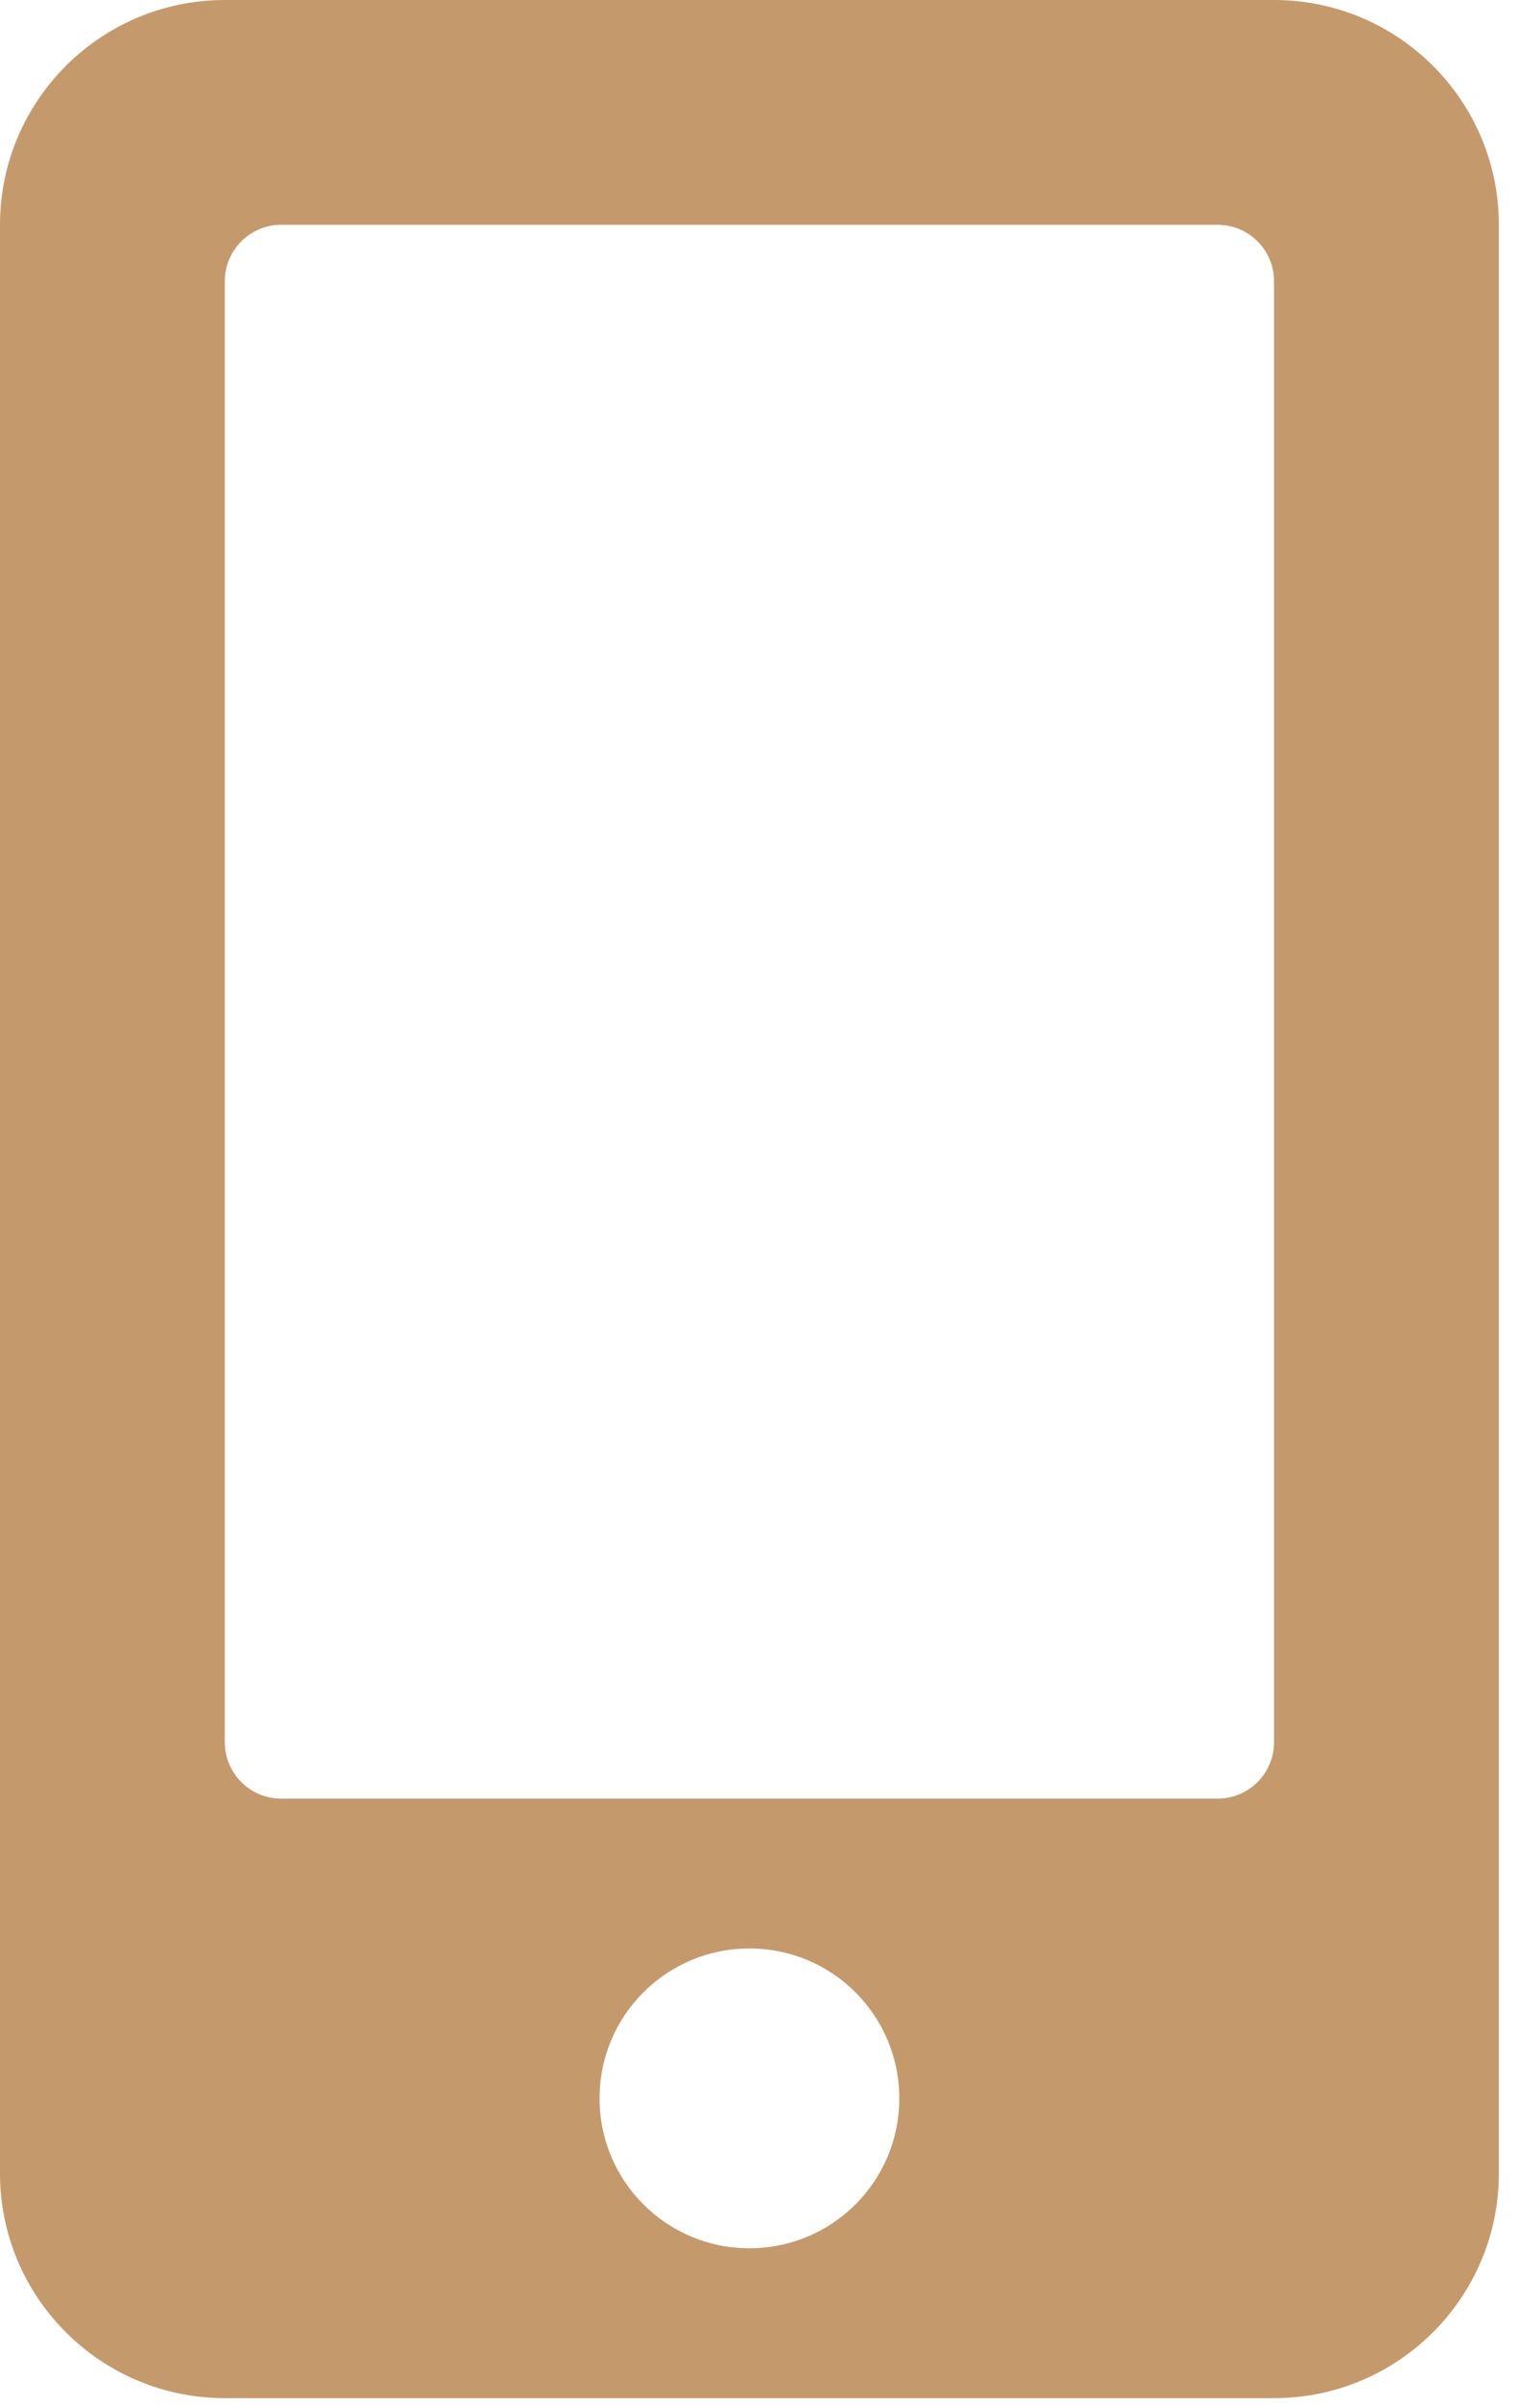 <svg width="60" height="95" viewBox="0 0 60 95" fill="none" xmlns="http://www.w3.org/2000/svg">
<g id="&#240;&#159;&#166;&#134; icon &#34;Alternate Mobile&#34;">
<path id="Vector" d="M50.258 0H8.869C3.973 0 0 3.973 0 8.869V85.734C0 90.631 3.973 94.603 8.869 94.603H50.258C55.154 94.603 59.127 90.631 59.127 85.734V8.869C59.127 3.973 55.154 0 50.258 0ZM29.564 88.691C26.293 88.691 23.651 86.049 23.651 82.778C23.651 79.507 26.293 76.865 29.564 76.865C32.834 76.865 35.476 79.507 35.476 82.778C35.476 86.049 32.834 88.691 29.564 88.691ZM50.258 68.735C50.258 69.955 49.26 70.953 48.041 70.953H11.086C9.867 70.953 8.869 69.955 8.869 68.735V11.086C8.869 9.867 9.867 8.869 11.086 8.869H48.041C49.26 8.869 50.258 9.867 50.258 11.086V68.735Z" fill="#C49A6C"/>
</g>
</svg>
